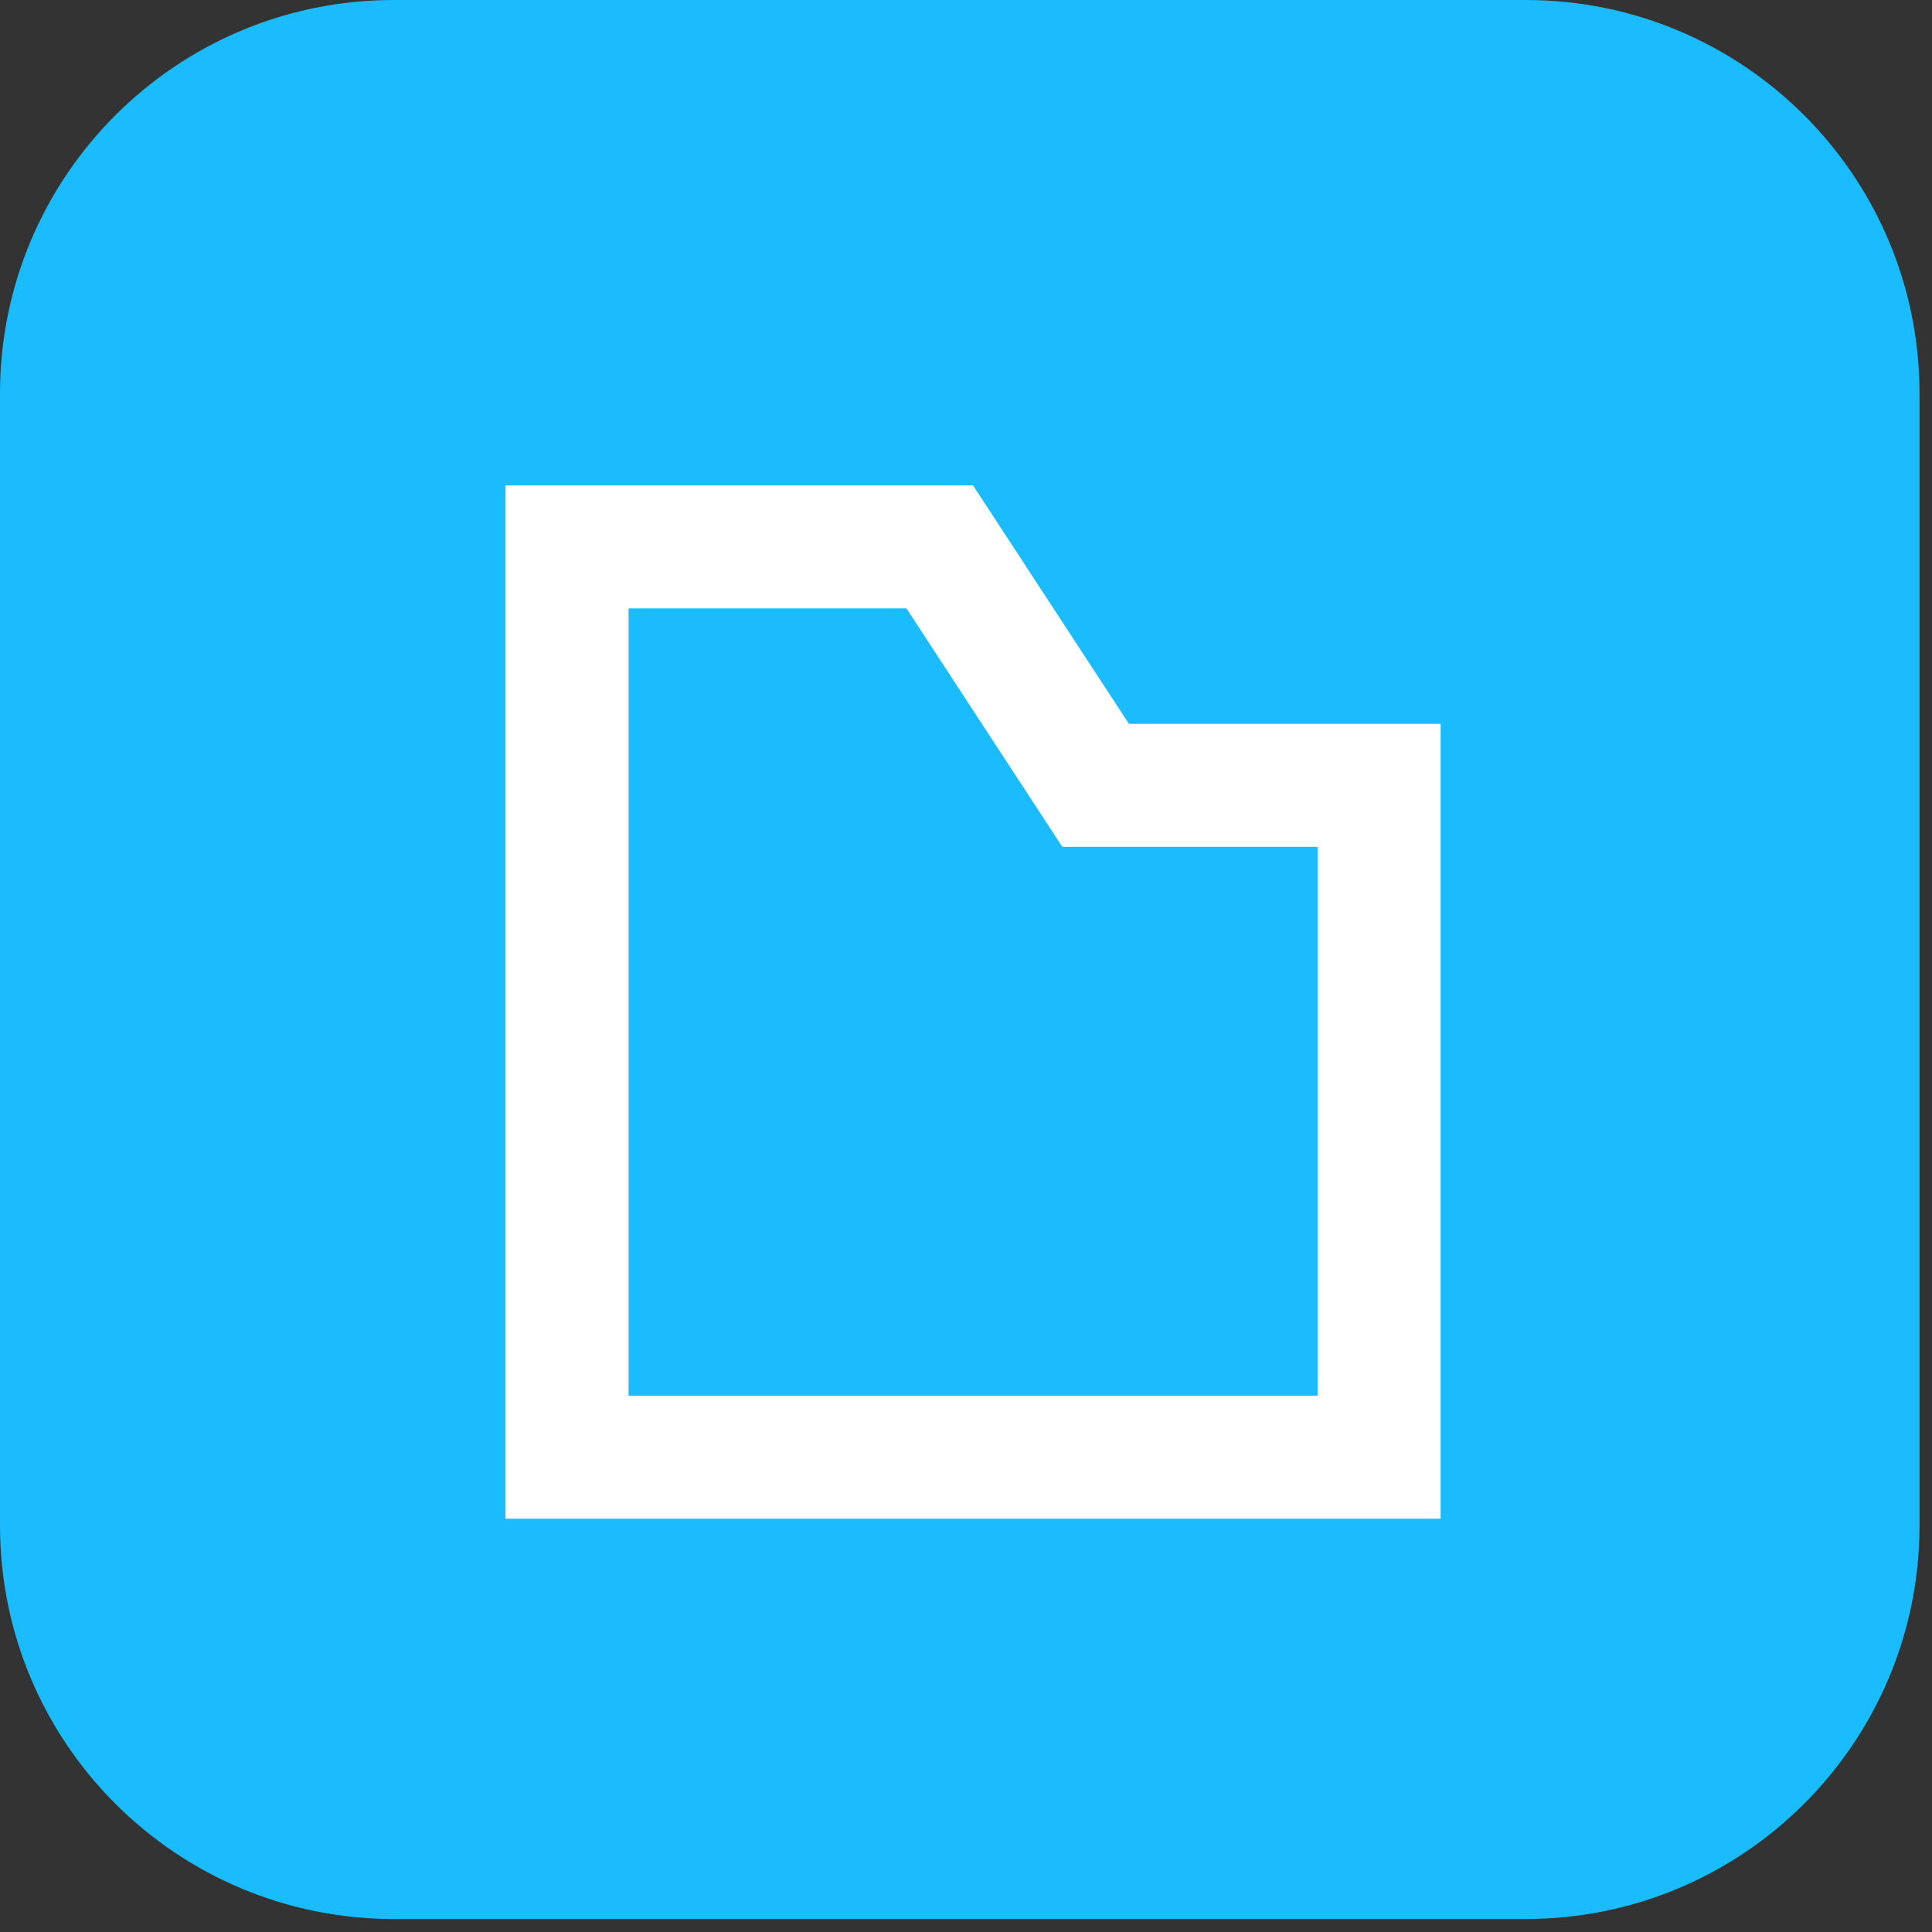 <svg width="33" height="33" viewBox="0 0 33 33" fill="none" xmlns="http://www.w3.org/2000/svg">
<rect x="0" y="0" width="33" height="33" fill="#333333" stroke="none"/>
<path d="M0 6.724C0 3.01 3.011 0 6.726 0H26.061C29.776 0 32.787 3.01 32.787 6.724V26.054C32.787 29.768 29.776 32.778 26.061 32.778H6.726C3.011 32.778 0 29.768 0 26.054V6.724Z" fill="#1ABCFE"/>
<path fill-rule="evenodd" clip-rule="evenodd" d="M19.283 12.364L16.62 8.291H8.634V25.941H24.607V12.364H19.283ZM22.505 14.465H18.145L15.483 10.392H10.736V23.84H22.505V14.465Z" fill="white"/>
</svg>
